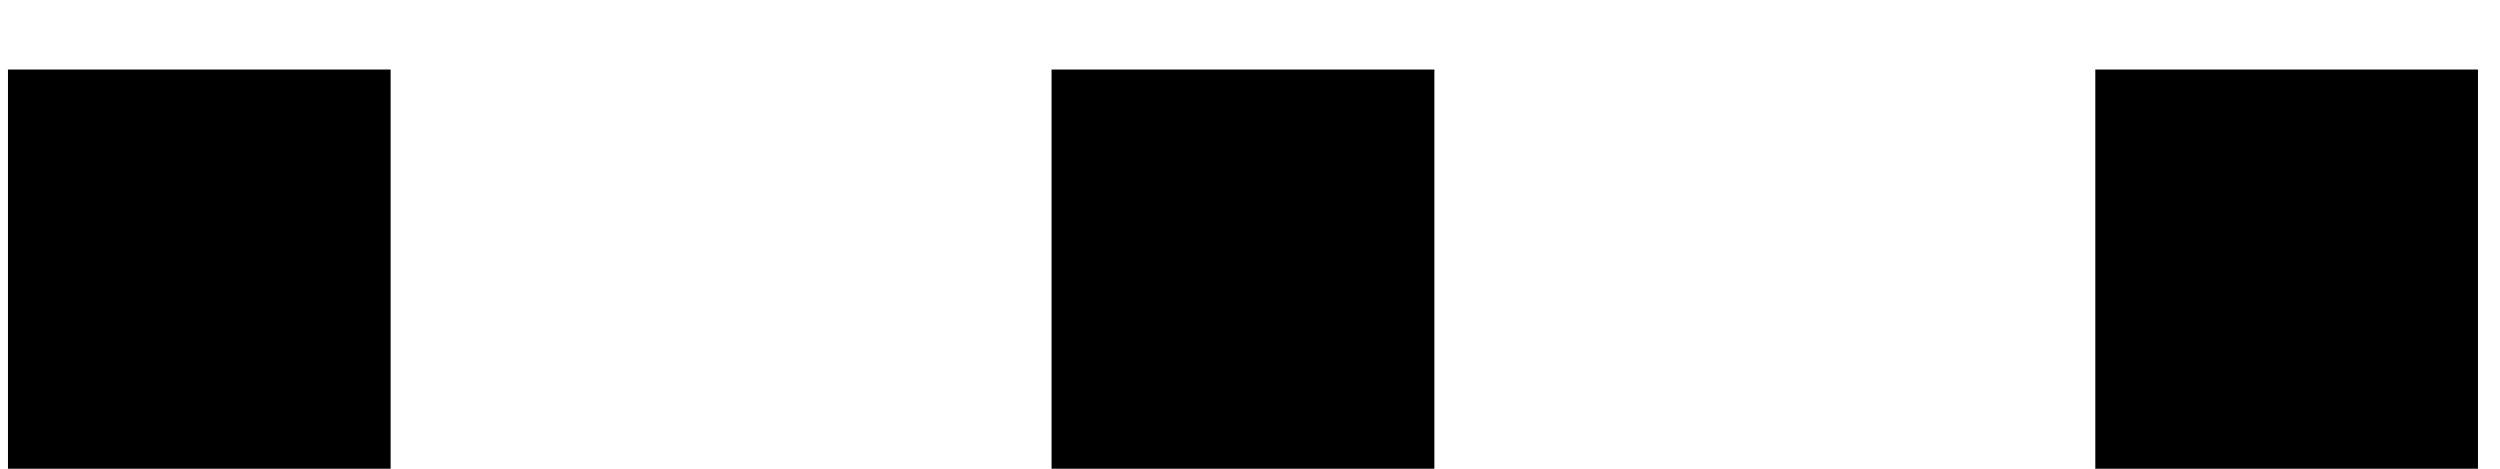 <svg width="16" height="3" viewBox="0 0 16 3" fill="none" xmlns="http://www.w3.org/2000/svg">
<path d="M0.051 0.445H2.5V3H0.051V0.445ZM6.73 0.445H9.18V3H6.73V0.445ZM13.41 0.445H15.859V3H13.41V0.445Z" fill="black"/>
</svg>

